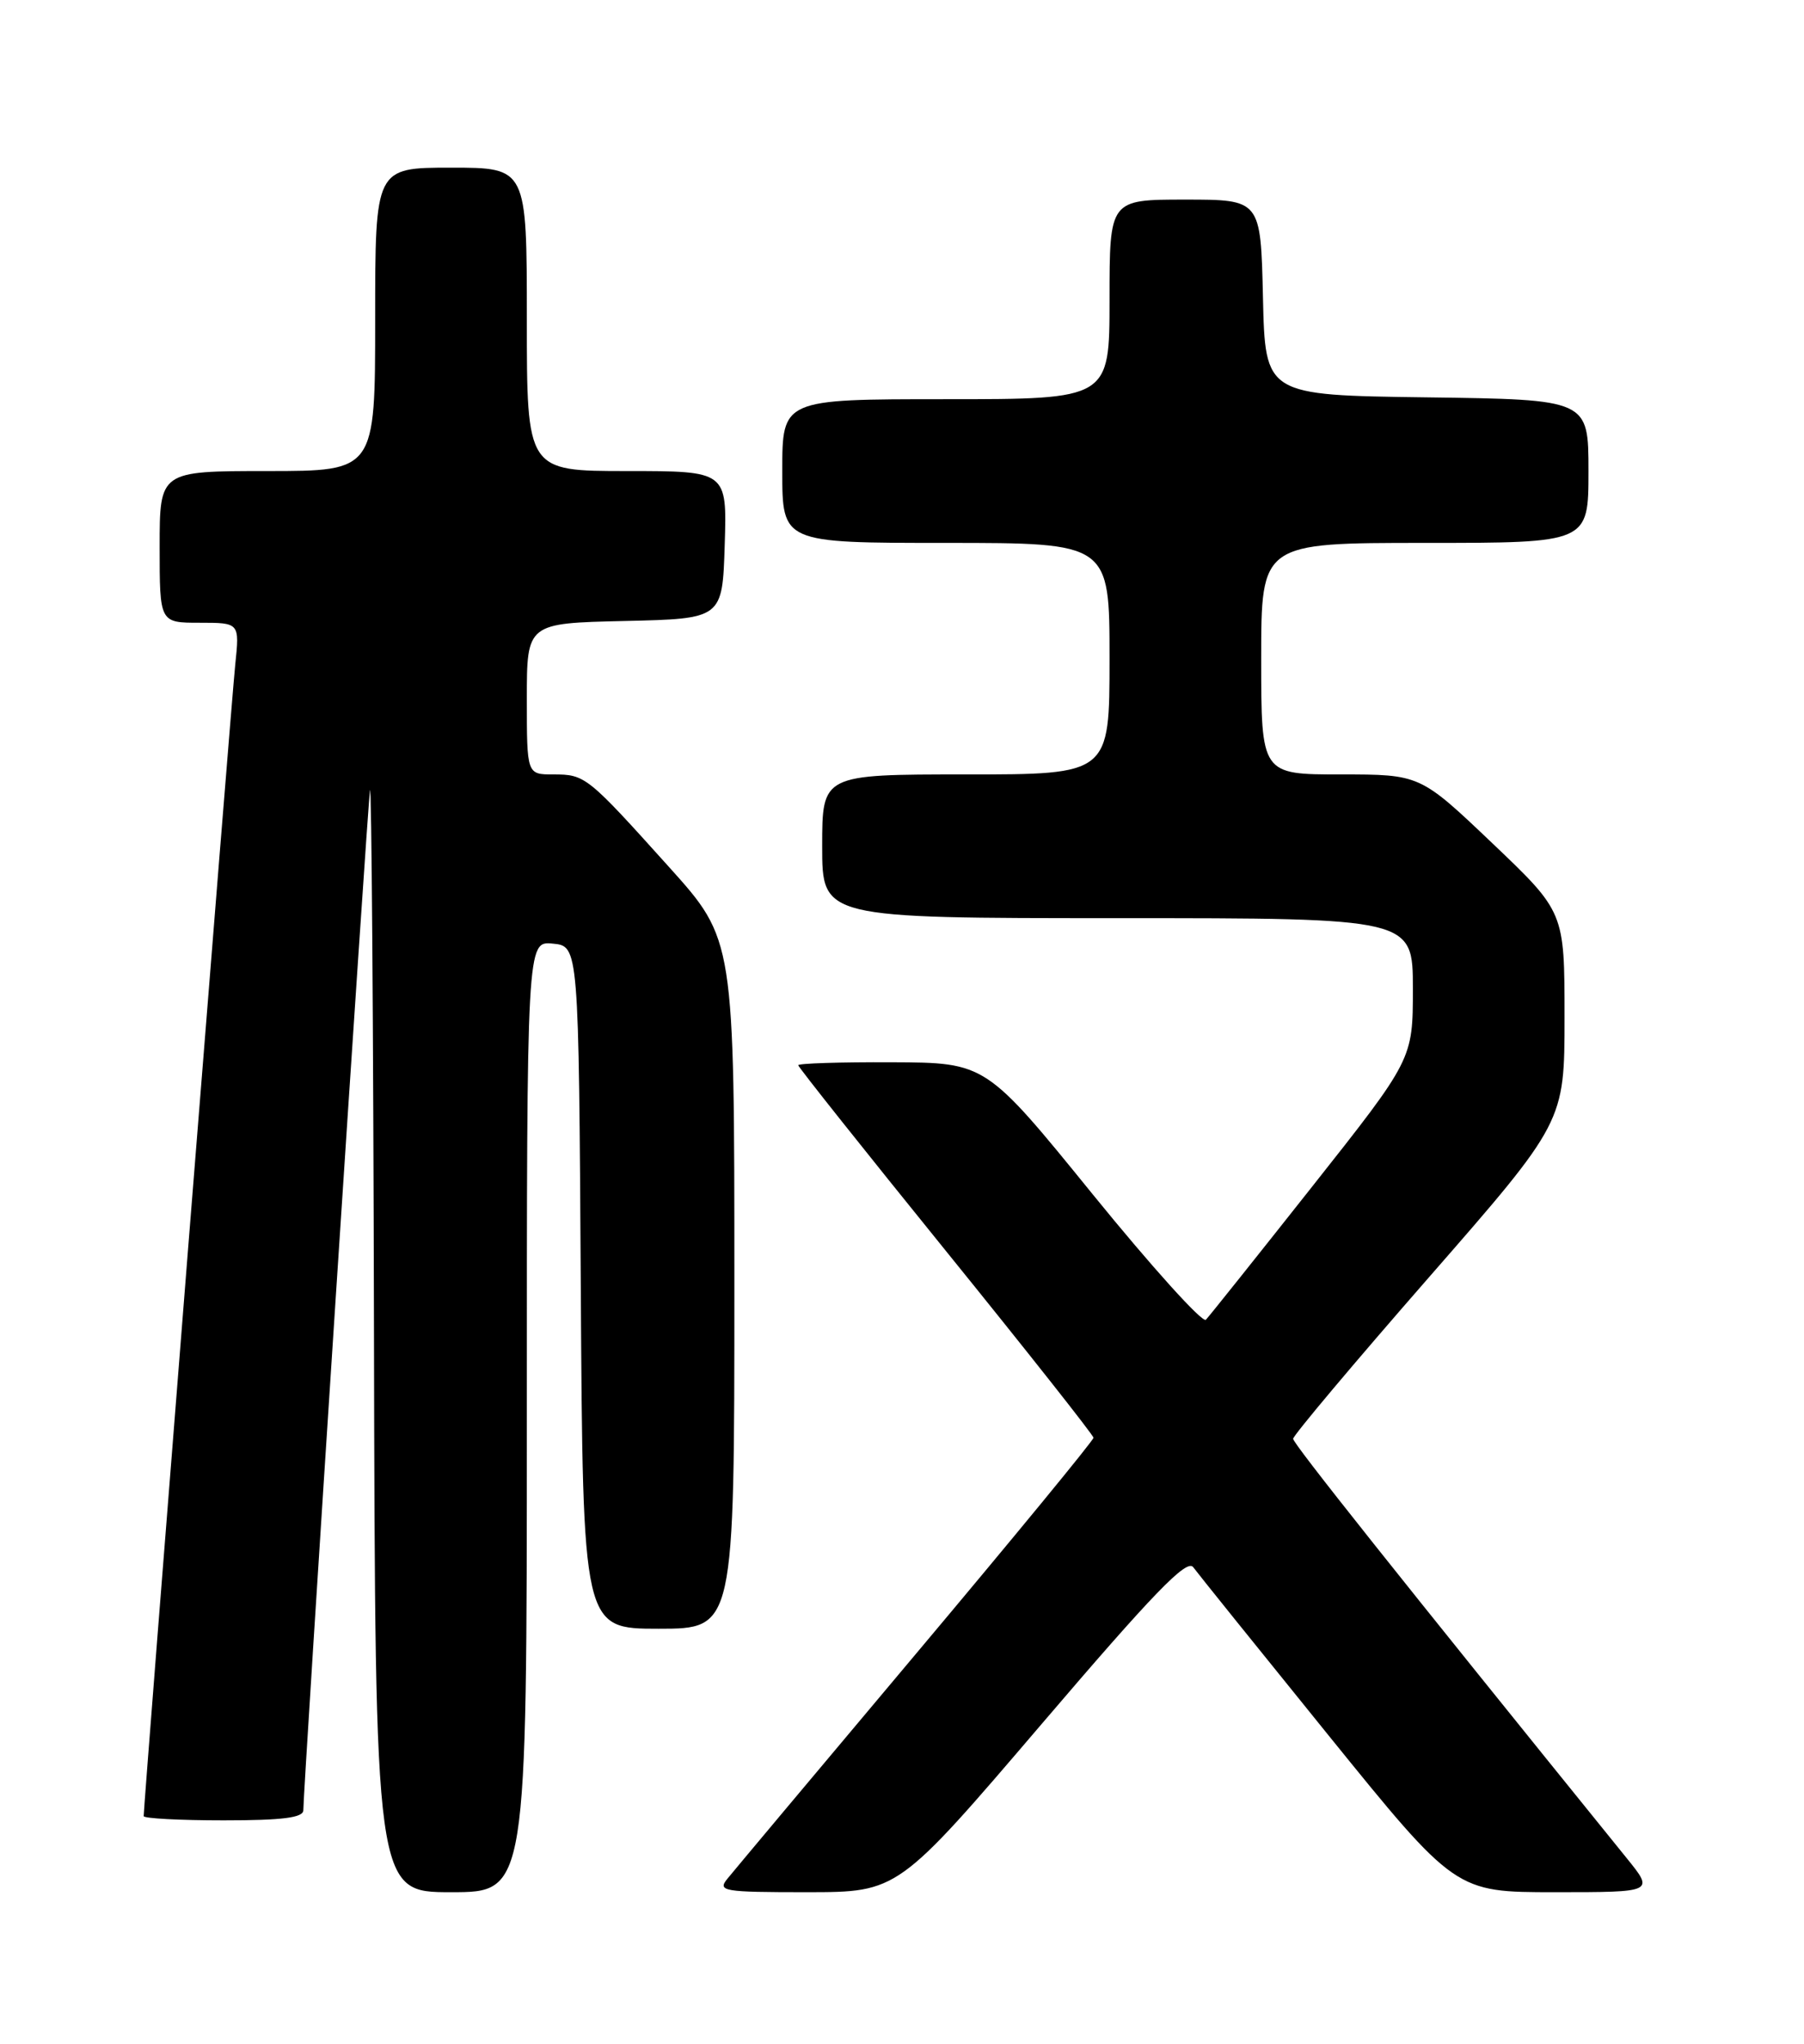 <?xml version="1.0" encoding="UTF-8" standalone="no"?>
<!DOCTYPE svg PUBLIC "-//W3C//DTD SVG 1.1//EN" "http://www.w3.org/Graphics/SVG/1.1/DTD/svg11.dtd" >
<svg xmlns="http://www.w3.org/2000/svg" xmlns:xlink="http://www.w3.org/1999/xlink" version="1.1" viewBox="0 0 226 256">
 <g >
 <path fill="currentColor"
d=" M 66.00 177.44 C 66.00 117.87 66.00 117.87 69.25 118.19 C 72.50 118.50 72.50 118.50 72.76 161.25 C 73.02 204.00 73.02 204.00 82.51 204.00 C 92.00 204.00 92.00 204.00 92.00 160.85 C 92.00 117.69 92.00 117.69 83.82 108.60 C 73.55 97.19 73.32 97.00 69.31 97.00 C 66.00 97.00 66.00 97.00 66.00 87.53 C 66.00 78.06 66.00 78.06 78.25 77.78 C 90.50 77.50 90.50 77.50 90.79 68.25 C 91.08 59.00 91.08 59.00 78.54 59.00 C 66.00 59.00 66.00 59.00 66.00 40.00 C 66.00 21.00 66.00 21.00 56.50 21.00 C 47.00 21.00 47.00 21.00 47.00 40.00 C 47.00 59.00 47.00 59.00 33.50 59.00 C 20.00 59.00 20.00 59.00 20.00 68.50 C 20.00 78.00 20.00 78.00 25.01 78.00 C 30.02 78.00 30.02 78.00 29.47 83.25 C 28.99 87.77 18.00 226.02 18.00 227.47 C 18.00 227.76 22.50 228.00 28.00 228.00 C 35.43 228.00 38.00 227.67 38.00 226.73 C 38.00 223.98 46.01 101.35 46.35 99.00 C 46.54 97.62 46.77 128.11 46.85 166.75 C 47.00 237.00 47.00 237.00 56.50 237.00 C 66.00 237.00 66.00 237.00 66.00 177.44 Z  M 130.48 215.95 C 144.46 199.58 148.68 195.21 149.48 196.29 C 150.04 197.05 157.66 206.52 166.42 217.34 C 182.34 237.00 182.34 237.00 194.79 237.00 C 207.24 237.00 207.24 237.00 203.80 232.75 C 175.01 197.17 162.00 180.82 162.00 180.21 C 162.00 179.80 169.65 170.70 179.00 160.00 C 196.00 140.54 196.00 140.54 196.00 127.38 C 196.00 114.23 196.00 114.23 186.95 105.61 C 177.90 97.00 177.90 97.00 167.95 97.00 C 158.00 97.00 158.00 97.00 158.00 82.50 C 158.00 68.00 158.00 68.00 178.50 68.00 C 199.00 68.00 199.00 68.00 199.00 59.02 C 199.00 50.04 199.00 50.04 178.75 49.77 C 158.50 49.50 158.50 49.50 158.22 37.25 C 157.94 25.00 157.94 25.00 148.47 25.00 C 139.00 25.00 139.00 25.00 139.00 37.50 C 139.00 50.00 139.00 50.00 118.50 50.00 C 98.00 50.00 98.00 50.00 98.00 59.00 C 98.00 68.00 98.00 68.00 118.50 68.00 C 139.00 68.00 139.00 68.00 139.00 82.50 C 139.00 97.00 139.00 97.00 121.00 97.00 C 103.00 97.00 103.00 97.00 103.00 106.00 C 103.00 115.00 103.00 115.00 140.00 115.00 C 177.00 115.00 177.00 115.00 177.00 123.84 C 177.00 132.67 177.00 132.67 164.41 148.59 C 157.49 157.34 151.49 164.86 151.07 165.30 C 150.65 165.74 144.27 158.67 136.90 149.60 C 123.50 133.10 123.50 133.10 111.75 133.05 C 105.29 133.02 100.00 133.19 100.00 133.42 C 100.00 133.65 108.32 144.11 118.49 156.67 C 128.66 169.23 136.98 179.76 136.99 180.08 C 137.00 180.40 126.99 192.58 114.75 207.14 C 102.51 221.70 91.88 234.38 91.13 235.31 C 89.85 236.88 90.57 237.00 101.13 237.00 C 112.50 236.99 112.50 236.99 130.48 215.95 Z "/>
</g>
</svg>
